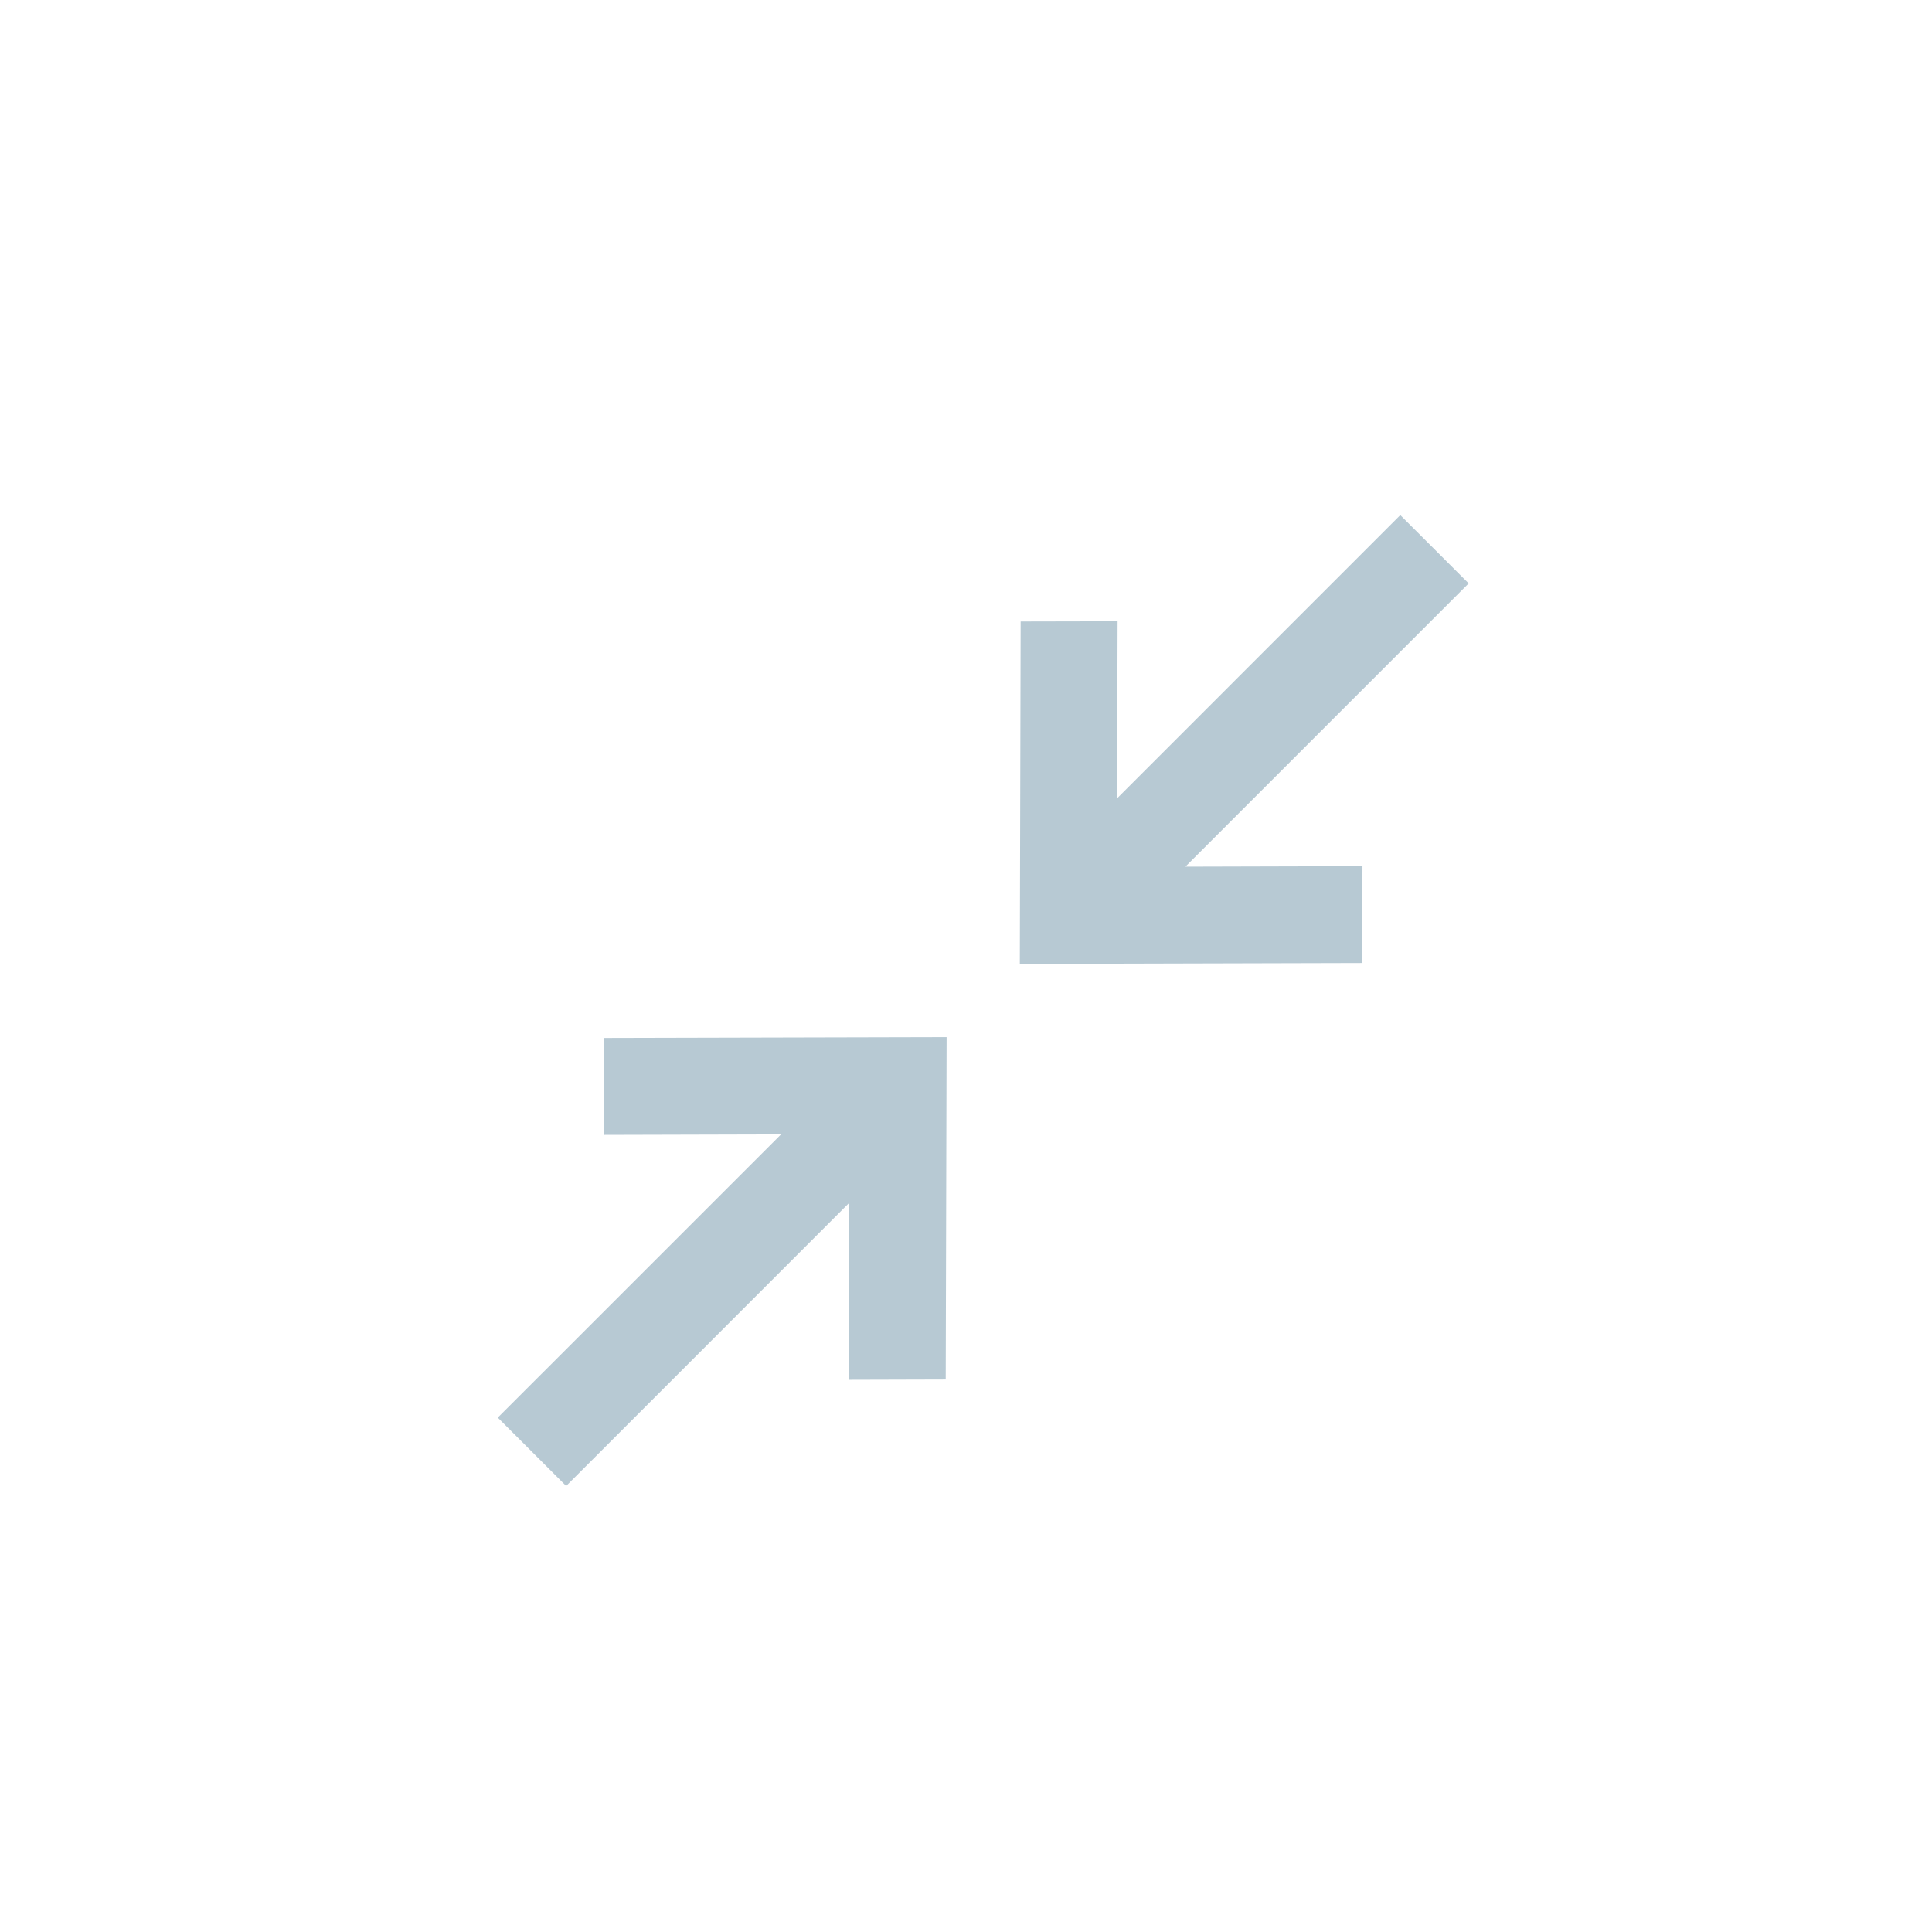 <?xml version="1.0" encoding="UTF-8" standalone="no"?>
<svg width="28px" height="28px" viewBox="0 0 28 28" version="1.1" xmlns="http://www.w3.org/2000/svg" xmlns:xlink="http://www.w3.org/1999/xlink" xmlns:sketch="http://www.bohemiancoding.com/sketch/ns">
    <!-- Generator: sketchtool 3.5.1 (25234) - http://www.bohemiancoding.com/sketch -->
    <title>ic_full_screen</title>
    <desc>Created with sketchtool.</desc>
    <defs></defs>
    <g id="-Stylesheet-+-Mobile" stroke="none" stroke-width="1" fill="none" fill-rule="evenodd" sketch:type="MSPage">
        <g id="Assets" sketch:type="MSArtboardGroup" transform="translate(-462, -554)" fill="#B7C9D3">
            <g id="ic_full_screen_exit" sketch:type="MSLayerGroup" transform="translate(462, 554)">
                <g id="ic_full_screen" sketch:type="MSShapeGroup">
                    <path d="M19.742,13.957 L19.746,12.553 L17.18,12.56 L21.285,8.455 L20.294,7.465 L16.19,11.57 L16.197,9.004 L14.792,9.007 L14.78,13.97 L19.742,13.957 Z M13.706,19.993 L12.302,19.997 L12.309,17.431 L8.205,21.536 L7.214,20.545 C7.214,20.545 7.91,19.85 8.275,19.485 L11.319,16.441 L8.753,16.448 L8.756,15.043 L13.719,15.031 L13.706,19.993 Z" id="Page-1"></path>
                </g>
            </g>
        </g>
    </g>
</svg>